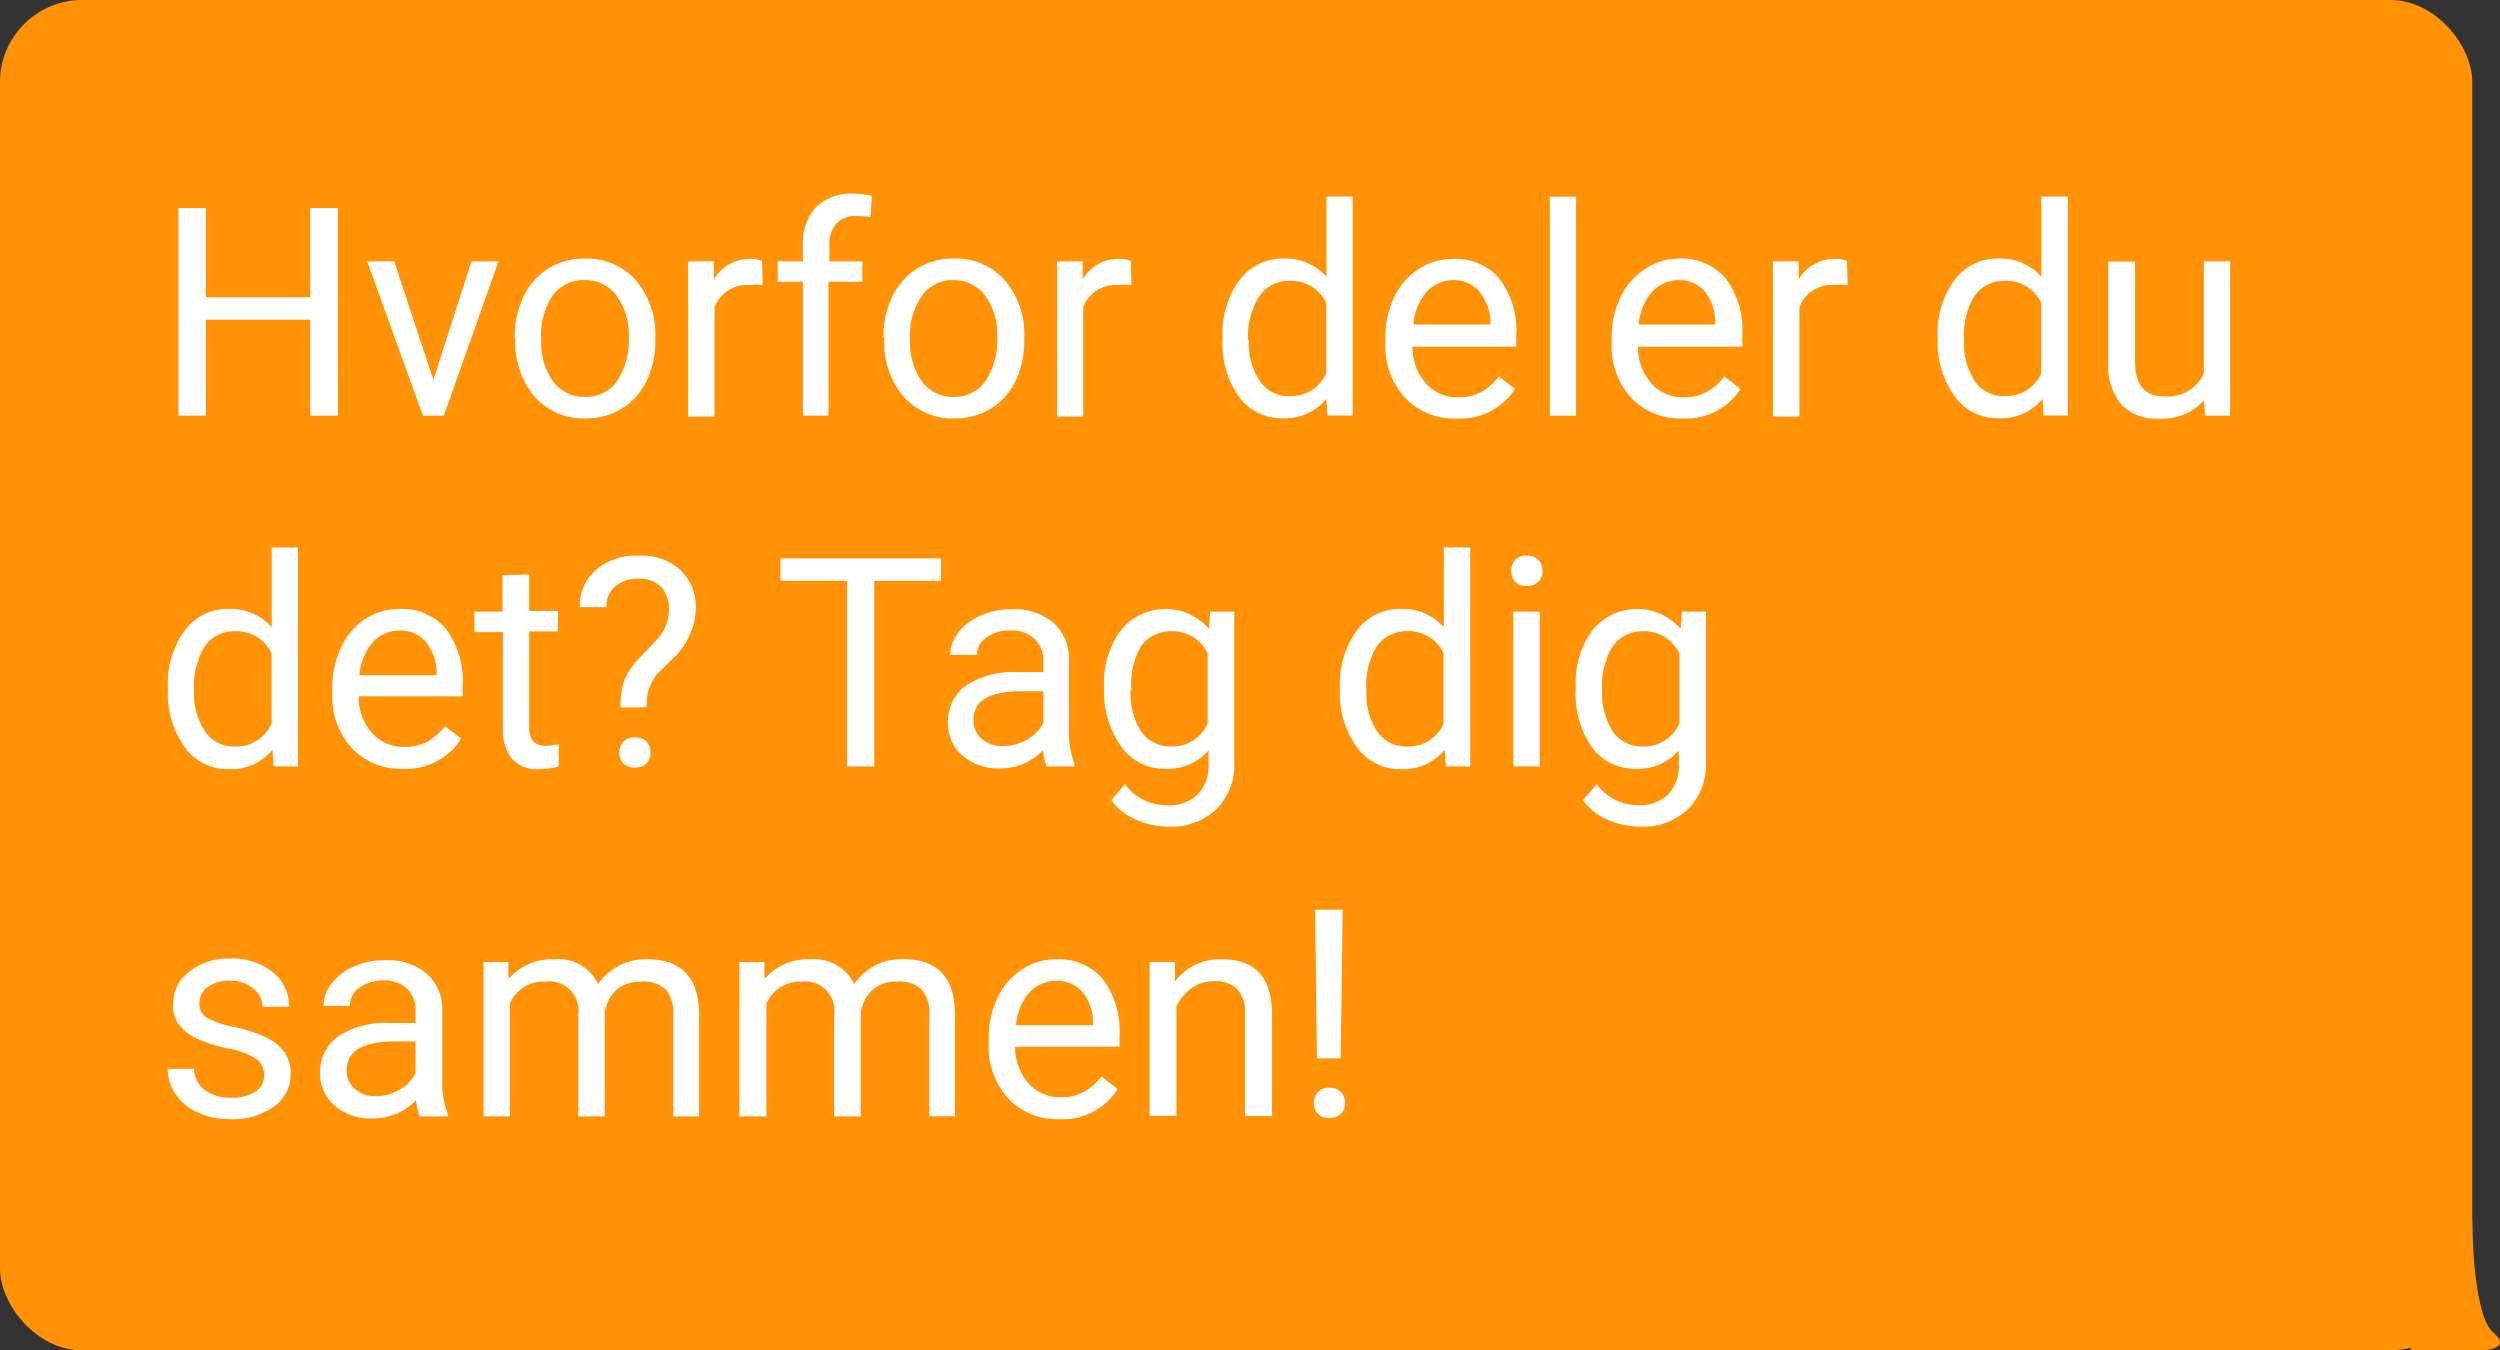 <svg xmlns="http://www.w3.org/2000/svg" width="137" height="74" viewBox="0 0 137 74"><rect x="0" y="0" width="137" height="74" fill="#333333" stroke="none"/><defs><style>.cls-1{fill:#ff9207;}.cls-2{fill:#fff;}</style></defs><title>Asset 25</title><g id="Layer_2" data-name="Layer 2"><g id="Taleboble2"><rect class="cls-1" width="135.48" height="74" rx="4.5" ry="4.5"/><path class="cls-1" d="M135.48,66.88s0,5.17,1.15,6.14-.76,1-.76,1h-3.82Z"/><path class="cls-2" d="M18.52,22.78H17V17.52H11.28v5.26H9.78V11.4h1.5v4.89H17V11.4h1.51Z"/><path class="cls-2" d="M23.75,20.82l2.09-6.5h1.48l-3,8.46H23.18l-3.06-8.46H21.6Z"/><path class="cls-2" d="M28.21,18.47a4.91,4.91,0,0,1,.49-2.23,3.6,3.6,0,0,1,1.35-1.53,3.74,3.74,0,0,1,2-.54,3.6,3.6,0,0,1,2.8,1.19,4.61,4.61,0,0,1,1.06,3.18v.1a5,5,0,0,1-.47,2.22,3.72,3.72,0,0,1-1.35,1.53,3.79,3.79,0,0,1-2,.54,3.58,3.58,0,0,1-2.79-1.19,4.58,4.58,0,0,1-1.06-3.17Zm1.45.17a3.65,3.65,0,0,0,.65,2.26,2.09,2.09,0,0,0,1.75.85,2.06,2.06,0,0,0,1.75-.86,4,4,0,0,0,.65-2.42,3.58,3.58,0,0,0-.66-2.25A2.1,2.1,0,0,0,32,15.35a2.06,2.06,0,0,0-1.72.86A3.88,3.88,0,0,0,29.66,18.64Z"/><path class="cls-2" d="M41.8,15.62a4,4,0,0,0-.71,0,1.9,1.9,0,0,0-1.93,1.21v6H37.71V14.32h1.41l0,1a2.25,2.25,0,0,1,2-1.13,1.36,1.36,0,0,1,.64.11Z"/><path class="cls-2" d="M44,22.78V15.44H42.62V14.32H44v-.86a2.92,2.92,0,0,1,.72-2.11,2.78,2.78,0,0,1,2.06-.74,4.2,4.2,0,0,1,1,.13l-.08,1.17a3.84,3.84,0,0,0-.78-.07,1.4,1.4,0,0,0-1.08.41,1.65,1.65,0,0,0-.39,1.18v.89h1.81v1.12H45.4v7.34Z"/><path class="cls-2" d="M48.42,18.47a4.91,4.91,0,0,1,.49-2.23,3.56,3.56,0,0,1,1.36-1.53,3.68,3.68,0,0,1,2-.54,3.58,3.58,0,0,1,2.8,1.19,4.61,4.61,0,0,1,1.06,3.18v.1a5,5,0,0,1-.47,2.22,3.59,3.59,0,0,1-1.35,1.53,3.79,3.79,0,0,1-2,.54,3.59,3.59,0,0,1-2.79-1.19,4.58,4.58,0,0,1-1.06-3.17Zm1.45.17a3.65,3.65,0,0,0,.65,2.26,2.09,2.09,0,0,0,1.75.85A2.06,2.06,0,0,0,54,20.89a4,4,0,0,0,.65-2.42A3.58,3.58,0,0,0,54,16.22a2.1,2.1,0,0,0-1.76-.87,2.06,2.06,0,0,0-1.72.86A3.88,3.88,0,0,0,49.87,18.64Z"/><path class="cls-2" d="M62,15.62a4,4,0,0,0-.71,0,1.9,1.9,0,0,0-1.93,1.21v6H57.93V14.32h1.4l0,1a2.23,2.23,0,0,1,2-1.13,1.36,1.36,0,0,1,.64.11Z"/><path class="cls-2" d="M67,18.48a5,5,0,0,1,.92-3.13,2.92,2.92,0,0,1,2.42-1.18,3,3,0,0,1,2.35,1v-4.4h1.44v12H72.75l-.07-.91a2.92,2.92,0,0,1-2.41,1.06,2.87,2.87,0,0,1-2.39-1.2A5,5,0,0,1,67,18.59Zm1.44.16a3.71,3.71,0,0,0,.6,2.25,1.9,1.9,0,0,0,1.64.82,2.13,2.13,0,0,0,2-1.24V16.59a2.14,2.14,0,0,0-2-1.2,1.94,1.94,0,0,0-1.65.82A4.11,4.11,0,0,0,68.39,18.64Z"/><path class="cls-2" d="M79.83,22.93A3.65,3.65,0,0,1,77,21.8a4.18,4.18,0,0,1-1.08-3v-.26a5.09,5.09,0,0,1,.48-2.25,3.74,3.74,0,0,1,1.34-1.54,3.33,3.33,0,0,1,1.87-.56,3.15,3.15,0,0,1,2.56,1.08,4.71,4.71,0,0,1,.92,3.11V19H77.4a3,3,0,0,0,.73,2,2.28,2.28,0,0,0,1.78.77,2.53,2.53,0,0,0,1.3-.31,3.31,3.31,0,0,0,.93-.83l.88.69A3.55,3.55,0,0,1,79.83,22.93Zm-.18-7.58a2,2,0,0,0-1.47.64,3.13,3.13,0,0,0-.73,1.79h4.23v-.11A2.75,2.75,0,0,0,81.09,16,1.82,1.82,0,0,0,79.65,15.35Z"/><path class="cls-2" d="M86.37,22.78H84.93v-12h1.44Z"/><path class="cls-2" d="M92.19,22.93a3.69,3.69,0,0,1-2.8-1.13,4.22,4.22,0,0,1-1.07-3v-.26a5.09,5.09,0,0,1,.48-2.25,3.74,3.74,0,0,1,1.34-1.54A3.33,3.33,0,0,1,92,14.17a3.17,3.17,0,0,1,2.56,1.08,4.71,4.71,0,0,1,.92,3.11V19H89.76a3,3,0,0,0,.73,2,2.28,2.28,0,0,0,1.78.77,2.53,2.53,0,0,0,1.3-.31,3.31,3.31,0,0,0,.93-.83l.88.69A3.55,3.55,0,0,1,92.19,22.93ZM92,15.35a2,2,0,0,0-1.47.64,3.13,3.13,0,0,0-.73,1.79H94v-.11A2.75,2.75,0,0,0,93.45,16,1.84,1.84,0,0,0,92,15.35Z"/><path class="cls-2" d="M101.25,15.62a4,4,0,0,0-.71,0,1.89,1.89,0,0,0-1.93,1.21v6H97.16V14.32h1.41l0,1a2.24,2.24,0,0,1,2-1.13,1.39,1.39,0,0,1,.64.11Z"/><path class="cls-2" d="M106.18,18.48a4.92,4.92,0,0,1,.93-3.13,2.89,2.89,0,0,1,2.41-1.18,3,3,0,0,1,2.35,1v-4.4h1.45v12H112l-.07-.91a2.94,2.94,0,0,1-2.42,1.06,2.88,2.88,0,0,1-2.39-1.2,5,5,0,0,1-.93-3.14Zm1.45.16a3.78,3.78,0,0,0,.59,2.25,1.92,1.92,0,0,0,1.64.82,2.12,2.12,0,0,0,2-1.24V16.59a2.12,2.12,0,0,0-2-1.2,2,2,0,0,0-1.66.82A4.19,4.19,0,0,0,107.63,18.64Z"/><path class="cls-2" d="M120.78,21.94a3.09,3.09,0,0,1-2.48,1,2.64,2.64,0,0,1-2.06-.78,3.4,3.4,0,0,1-.71-2.33v-5.5H117v5.46c0,1.29.52,1.93,1.57,1.93a2.18,2.18,0,0,0,2.2-1.24V14.32h1.44v8.46h-1.37Z"/><path class="cls-2" d="M9.2,37.68a5,5,0,0,1,.92-3.13,2.92,2.92,0,0,1,2.42-1.18,3,3,0,0,1,2.35,1V30h1.44V42H15l-.07-.91a2.92,2.92,0,0,1-2.41,1.06,2.87,2.87,0,0,1-2.39-1.2,5,5,0,0,1-.93-3.14Zm1.44.16a3.71,3.71,0,0,0,.6,2.25,1.9,1.9,0,0,0,1.64.82,2.11,2.11,0,0,0,2-1.24V35.79a2.14,2.14,0,0,0-2-1.2,1.94,1.94,0,0,0-1.65.82A4.11,4.11,0,0,0,10.64,37.84Z"/><path class="cls-2" d="M22.08,42.13A3.65,3.65,0,0,1,19.29,41a4.17,4.17,0,0,1-1.08-3v-.26a5.09,5.09,0,0,1,.48-2.25A3.74,3.74,0,0,1,20,33.93a3.33,3.33,0,0,1,1.87-.56,3.15,3.15,0,0,1,2.56,1.08,4.71,4.71,0,0,1,.92,3.11v.6H19.65a3,3,0,0,0,.73,2,2.28,2.28,0,0,0,1.78.77,2.53,2.53,0,0,0,1.3-.31,3.31,3.31,0,0,0,.93-.83l.88.69A3.55,3.55,0,0,1,22.08,42.13Zm-.18-7.58a2,2,0,0,0-1.47.64A3.13,3.13,0,0,0,19.7,37h4.23v-.11a2.75,2.75,0,0,0-.59-1.71A1.82,1.82,0,0,0,21.9,34.55Z"/><path class="cls-2" d="M29,31.48v2h1.58v1.12H29v5.25a1.17,1.17,0,0,0,.21.76.89.89,0,0,0,.72.26,3.06,3.06,0,0,0,.69-.1V42a4.35,4.35,0,0,1-1.11.15,1.79,1.79,0,0,1-1.46-.58,2.52,2.52,0,0,1-.49-1.67V34.64H26V33.52h1.54v-2Z"/><path class="cls-2" d="M34,38.76a4.69,4.69,0,0,1,.21-1.47A3.92,3.92,0,0,1,35,36.1l1-1.05a2.38,2.38,0,0,0,.66-1.59,1.81,1.81,0,0,0-.43-1.29A1.65,1.65,0,0,0,35,31.71a1.88,1.88,0,0,0-1.28.42,1.44,1.44,0,0,0-.49,1.14H31.77a2.64,2.64,0,0,1,.9-2.05A3.36,3.36,0,0,1,35,30.45a3.18,3.18,0,0,1,2.3.79,2.86,2.86,0,0,1,.83,2.17,3.94,3.94,0,0,1-1.27,2.69l-.85.84a2.63,2.63,0,0,0-.57,1.82Zm-.06,2.48a.83.83,0,0,1,.22-.59.79.79,0,0,1,.63-.24.82.82,0,0,1,.64.24.83.83,0,0,1,.22.59.82.82,0,0,1-.22.59.85.85,0,0,1-.64.23.78.78,0,0,1-.85-.82Z"/><path class="cls-2" d="M51.57,31.83H47.91V42H46.42V31.83H42.77V30.6h8.8Z"/><path class="cls-2" d="M57.36,42a3.19,3.19,0,0,1-.2-.89,3.24,3.24,0,0,1-2.41,1,3,3,0,0,1-2-.7,2.32,2.32,0,0,1-.8-1.8,2.4,2.4,0,0,1,1-2.05,4.78,4.78,0,0,1,2.82-.73h1.41v-.66A1.6,1.6,0,0,0,56.68,35a1.8,1.8,0,0,0-1.33-.45,2.11,2.11,0,0,0-1.3.39,1.15,1.15,0,0,0-.52.95H52.07a2,2,0,0,1,.45-1.23,3.13,3.13,0,0,1,1.22-.93,4.08,4.08,0,0,1,1.69-.34,3.32,3.32,0,0,1,2.29.73,2.63,2.63,0,0,1,.86,2V40a4.7,4.7,0,0,0,.3,1.85V42ZM55,40.88a2.46,2.46,0,0,0,1.29-.36,2.16,2.16,0,0,0,.89-.91V37.88H56c-1.77,0-2.65.51-2.65,1.55a1.31,1.31,0,0,0,.45,1.06A1.71,1.71,0,0,0,55,40.88Z"/><path class="cls-2" d="M60.5,37.68a4.93,4.93,0,0,1,.92-3.14,3.15,3.15,0,0,1,4.83-.08l.07-.94h1.32v8.25a3.43,3.43,0,0,1-1,2.59,3.59,3.59,0,0,1-2.61.94,4.34,4.34,0,0,1-1.79-.39,3.07,3.07,0,0,1-1.34-1.07l.75-.86A2.85,2.85,0,0,0,64,44.13a2.19,2.19,0,0,0,1.64-.6,2.23,2.23,0,0,0,.59-1.67v-.73a3,3,0,0,1-2.37,1,2.89,2.89,0,0,1-2.4-1.19A5.26,5.26,0,0,1,60.5,37.68Zm1.46.16a3.78,3.78,0,0,0,.58,2.25,1.92,1.92,0,0,0,1.64.82,2.13,2.13,0,0,0,2-1.25V35.8a2.15,2.15,0,0,0-2-1.21,2,2,0,0,0-1.65.82A4.19,4.19,0,0,0,62,37.84Z"/><path class="cls-2" d="M73.43,37.68a4.92,4.92,0,0,1,.93-3.13,2.89,2.89,0,0,1,2.41-1.18,3,3,0,0,1,2.35,1V30h1.45V42H79.24l-.07-.91a2.94,2.94,0,0,1-2.42,1.06,2.88,2.88,0,0,1-2.39-1.2,5,5,0,0,1-.93-3.14Zm1.45.16a3.78,3.78,0,0,0,.59,2.25,1.92,1.92,0,0,0,1.64.82,2.1,2.1,0,0,0,2-1.24V35.79a2.12,2.12,0,0,0-2-1.2,2,2,0,0,0-1.66.82A4.19,4.19,0,0,0,74.88,37.84Z"/><path class="cls-2" d="M82.82,31.28a.87.87,0,0,1,.21-.59.82.82,0,0,1,.64-.24.83.83,0,0,1,.64.24.88.88,0,0,1,.22.59.78.78,0,0,1-.86.82.76.76,0,0,1-.85-.82ZM84.38,42H82.93V33.52h1.45Z"/><path class="cls-2" d="M86.35,37.68a4.93,4.93,0,0,1,.91-3.14,3.16,3.16,0,0,1,4.84-.08l.07-.94h1.32v8.25a3.47,3.47,0,0,1-1,2.59,3.6,3.6,0,0,1-2.62.94,4.38,4.38,0,0,1-1.79-.39,3,3,0,0,1-1.33-1.07l.75-.86a2.85,2.85,0,0,0,2.27,1.15,2.23,2.23,0,0,0,1.65-.6A2.27,2.27,0,0,0,92,41.86v-.73a3,3,0,0,1-2.37,1,2.89,2.89,0,0,1-2.4-1.19A5.2,5.2,0,0,1,86.35,37.68Zm1.45.16a3.78,3.78,0,0,0,.59,2.25,1.91,1.91,0,0,0,1.64.82,2.13,2.13,0,0,0,2-1.25V35.8a2.17,2.17,0,0,0-2-1.21,2,2,0,0,0-1.65.82A4.19,4.19,0,0,0,87.8,37.84Z"/><path class="cls-2" d="M14.47,58.93A1.05,1.05,0,0,0,14,58a4.26,4.26,0,0,0-1.54-.55,7.37,7.37,0,0,1-1.74-.57,2.45,2.45,0,0,1-.95-.78A1.83,1.83,0,0,1,9.49,55a2.17,2.17,0,0,1,.88-1.75,3.4,3.4,0,0,1,2.24-.72,3.53,3.53,0,0,1,2.34.74,2.37,2.37,0,0,1,.89,1.9H14.39a1.31,1.31,0,0,0-.51-1,1.91,1.91,0,0,0-1.27-.43,2,2,0,0,0-1.23.35,1.08,1.08,0,0,0-.45.9.88.88,0,0,0,.42.79,5.2,5.2,0,0,0,1.49.5,8.41,8.41,0,0,1,1.76.58,2.57,2.57,0,0,1,1,.81,2,2,0,0,1,.33,1.15A2.16,2.16,0,0,1,15,60.65a3.83,3.83,0,0,1-2.35.68,4.25,4.25,0,0,1-1.8-.36,2.89,2.89,0,0,1-1.22-1,2.47,2.47,0,0,1-.44-1.4h1.44a1.51,1.51,0,0,0,.59,1.16,2.27,2.27,0,0,0,1.43.42A2.35,2.35,0,0,0,14,59.82,1,1,0,0,0,14.47,58.93Z"/><path class="cls-2" d="M23,61.18a3.19,3.19,0,0,1-.2-.89,3.27,3.27,0,0,1-2.41,1,3,3,0,0,1-2.05-.7,2.32,2.32,0,0,1-.8-1.8,2.39,2.39,0,0,1,1-2,4.72,4.72,0,0,1,2.83-.73h1.4v-.66a1.63,1.63,0,0,0-.45-1.21A1.82,1.82,0,0,0,21,53.73a2.1,2.1,0,0,0-1.29.39,1.16,1.16,0,0,0-.53,1H17.73a2,2,0,0,1,.45-1.23,3.13,3.13,0,0,1,1.22-.93,4.08,4.08,0,0,1,1.69-.34,3.33,3.33,0,0,1,2.29.73,2.63,2.63,0,0,1,.86,2V59.2a4.7,4.7,0,0,0,.3,1.85v.13Zm-2.4-1.11a2.5,2.5,0,0,0,1.29-.35,2.08,2.08,0,0,0,.88-.91V57.07H21.66c-1.77,0-2.66.52-2.66,1.56a1.32,1.32,0,0,0,.46,1.06A1.71,1.71,0,0,0,20.62,60.07Z"/><path class="cls-2" d="M27.86,52.72l0,.94a3.12,3.12,0,0,1,2.51-1.09,2.4,2.4,0,0,1,2.41,1.36,3.12,3.12,0,0,1,2.7-1.36c1.85,0,2.8,1,2.83,2.94v5.67H36.9V55.6a2,2,0,0,0-.41-1.36,1.83,1.83,0,0,0-1.39-.45,1.93,1.93,0,0,0-1.34.48,2,2,0,0,0-.62,1.3v5.61H31.69V55.64a1.61,1.61,0,0,0-1.8-1.85A2,2,0,0,0,27.94,55v6.18H26.5V52.72Z"/><path class="cls-2" d="M41.89,52.72l0,.94a3.1,3.1,0,0,1,2.5-1.09,2.42,2.42,0,0,1,2.42,1.36,3.18,3.18,0,0,1,1.1-1,3.22,3.22,0,0,1,1.59-.37c1.86,0,2.8,1,2.83,2.94v5.67H50.93V55.6a1.93,1.93,0,0,0-.42-1.36,1.81,1.81,0,0,0-1.39-.45,1.89,1.89,0,0,0-1.33.48,2,2,0,0,0-.62,1.3v5.61H45.71V55.64a1.61,1.61,0,0,0-1.8-1.85A2,2,0,0,0,42,55v6.18H40.52V52.72Z"/><path class="cls-2" d="M58.06,61.33a3.67,3.67,0,0,1-2.8-1.13,4.18,4.18,0,0,1-1.08-3v-.26a5.09,5.09,0,0,1,.48-2.25A3.69,3.69,0,0,1,56,53.13a3.31,3.31,0,0,1,1.87-.56,3.17,3.17,0,0,1,2.56,1.08,4.71,4.71,0,0,1,.92,3.11v.6H55.63a3,3,0,0,0,.73,2,2.28,2.28,0,0,0,1.78.77,2.47,2.47,0,0,0,1.29-.31,3.06,3.06,0,0,0,.93-.83l.89.69A3.55,3.55,0,0,1,58.06,61.33Zm-.18-7.58a2,2,0,0,0-1.47.64,3.06,3.06,0,0,0-.73,1.79h4.23v-.11a2.75,2.75,0,0,0-.59-1.71A1.85,1.85,0,0,0,57.88,53.75Z"/><path class="cls-2" d="M64.39,52.72l0,1.07A3.07,3.07,0,0,1,67,52.57c1.79,0,2.69,1,2.71,3v5.59H68.23v-5.6a1.88,1.88,0,0,0-.42-1.35,1.67,1.67,0,0,0-1.27-.44,2.12,2.12,0,0,0-1.24.38,2.64,2.64,0,0,0-.83,1v6H63V52.72Z"/><path class="cls-2" d="M72,60.44a.83.83,0,0,1,.22-.59.79.79,0,0,1,.63-.24.82.82,0,0,1,.64.24.83.83,0,0,1,.22.59.82.82,0,0,1-.22.59.85.85,0,0,1-.64.23.78.78,0,0,1-.85-.82ZM73.47,58h-1.3l-.1-8.15h1.51Z"/></g></g></svg>
